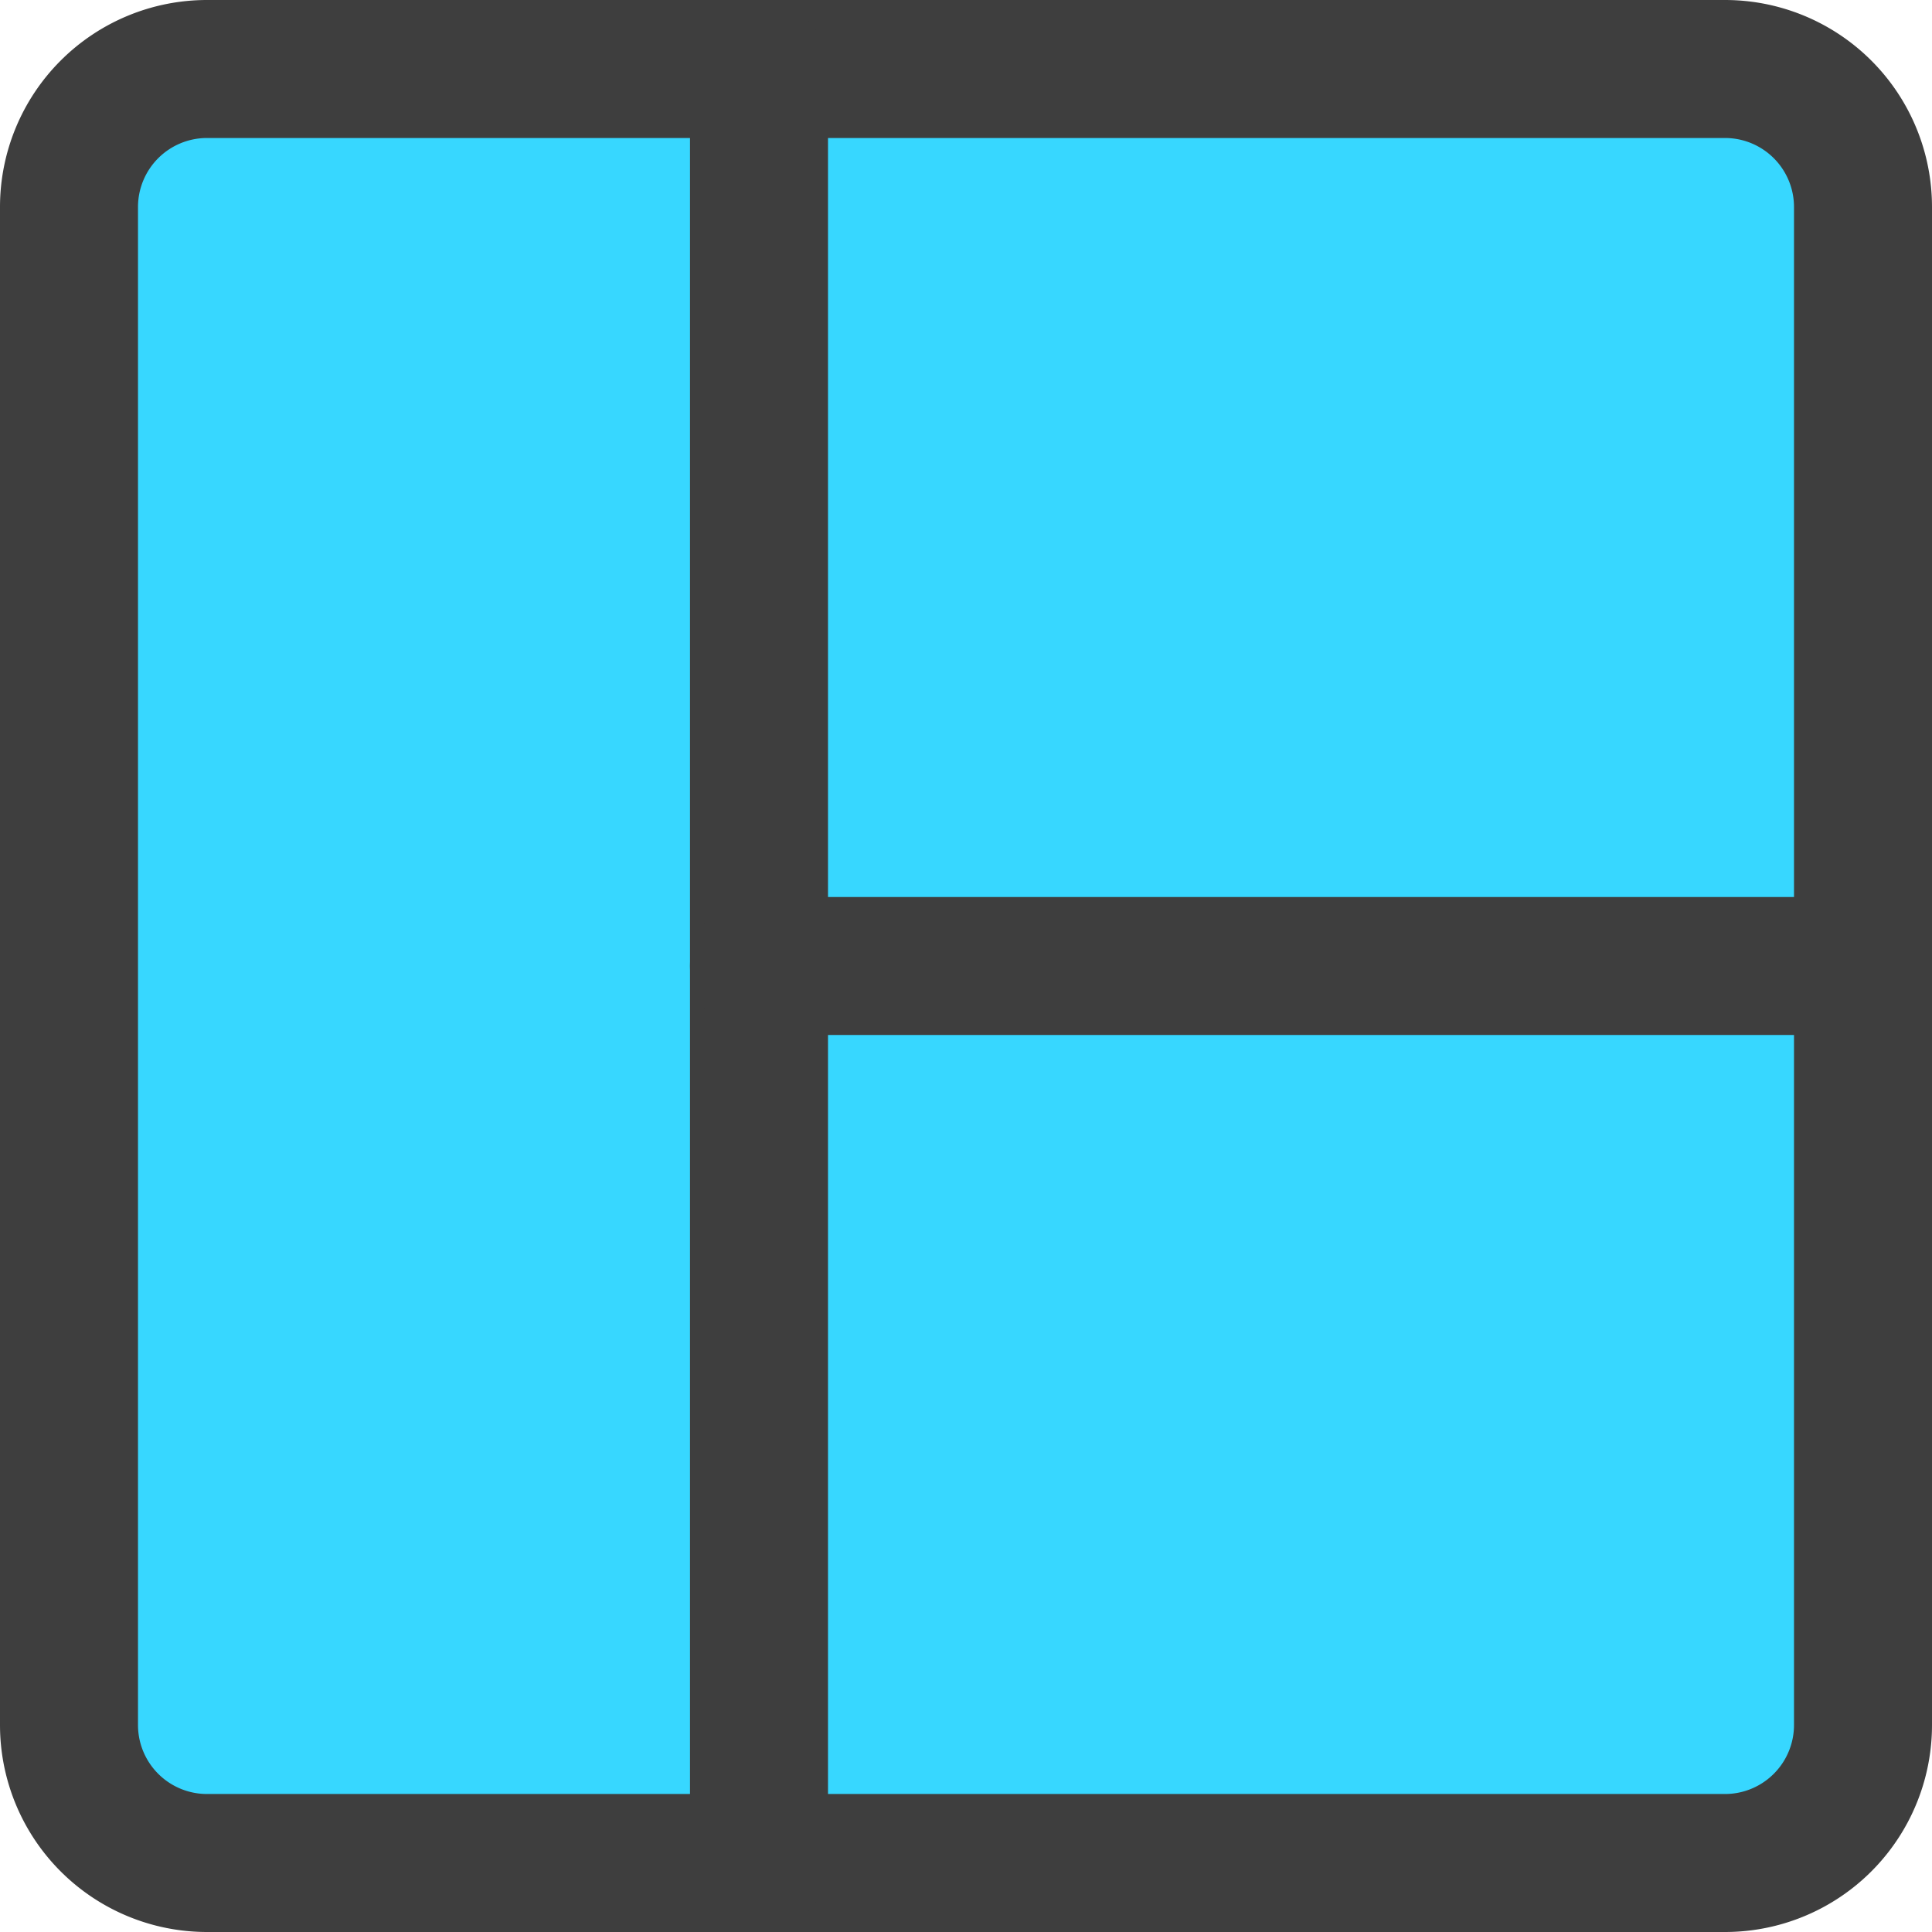 <svg xmlns="http://www.w3.org/2000/svg" fill="none" viewBox="0 0 14 14"><g id="layout-window-1--column-layout-layouts-left-sidebar"><path id="Vector" fill="#37d7ff" d="M1.5 13.5h11a1 1 0 0 0 1-1v-11a1 1 0 0 0-1-1h-11a1 1 0 0 0-1 1v11a1 1 0 0 0 1 1Z"></path><path id="Vector_2" stroke="#3e3e3e" stroke-linecap="round" stroke-linejoin="round" d="M1.5 13.5h11a1 1 0 0 0 1-1v-11a1 1 0 0 0-1-1h-11a1 1 0 0 0-1 1v11a1 1 0 0 0 1 1Z"></path><path id="Vector_3" stroke="#3e3e3e" stroke-linecap="round" stroke-linejoin="round" d="M5.5.5v13"></path><path id="Vector_4" stroke="#3e3e3e" stroke-linecap="round" stroke-linejoin="round" d="M5.5 7h8"></path></g></svg>